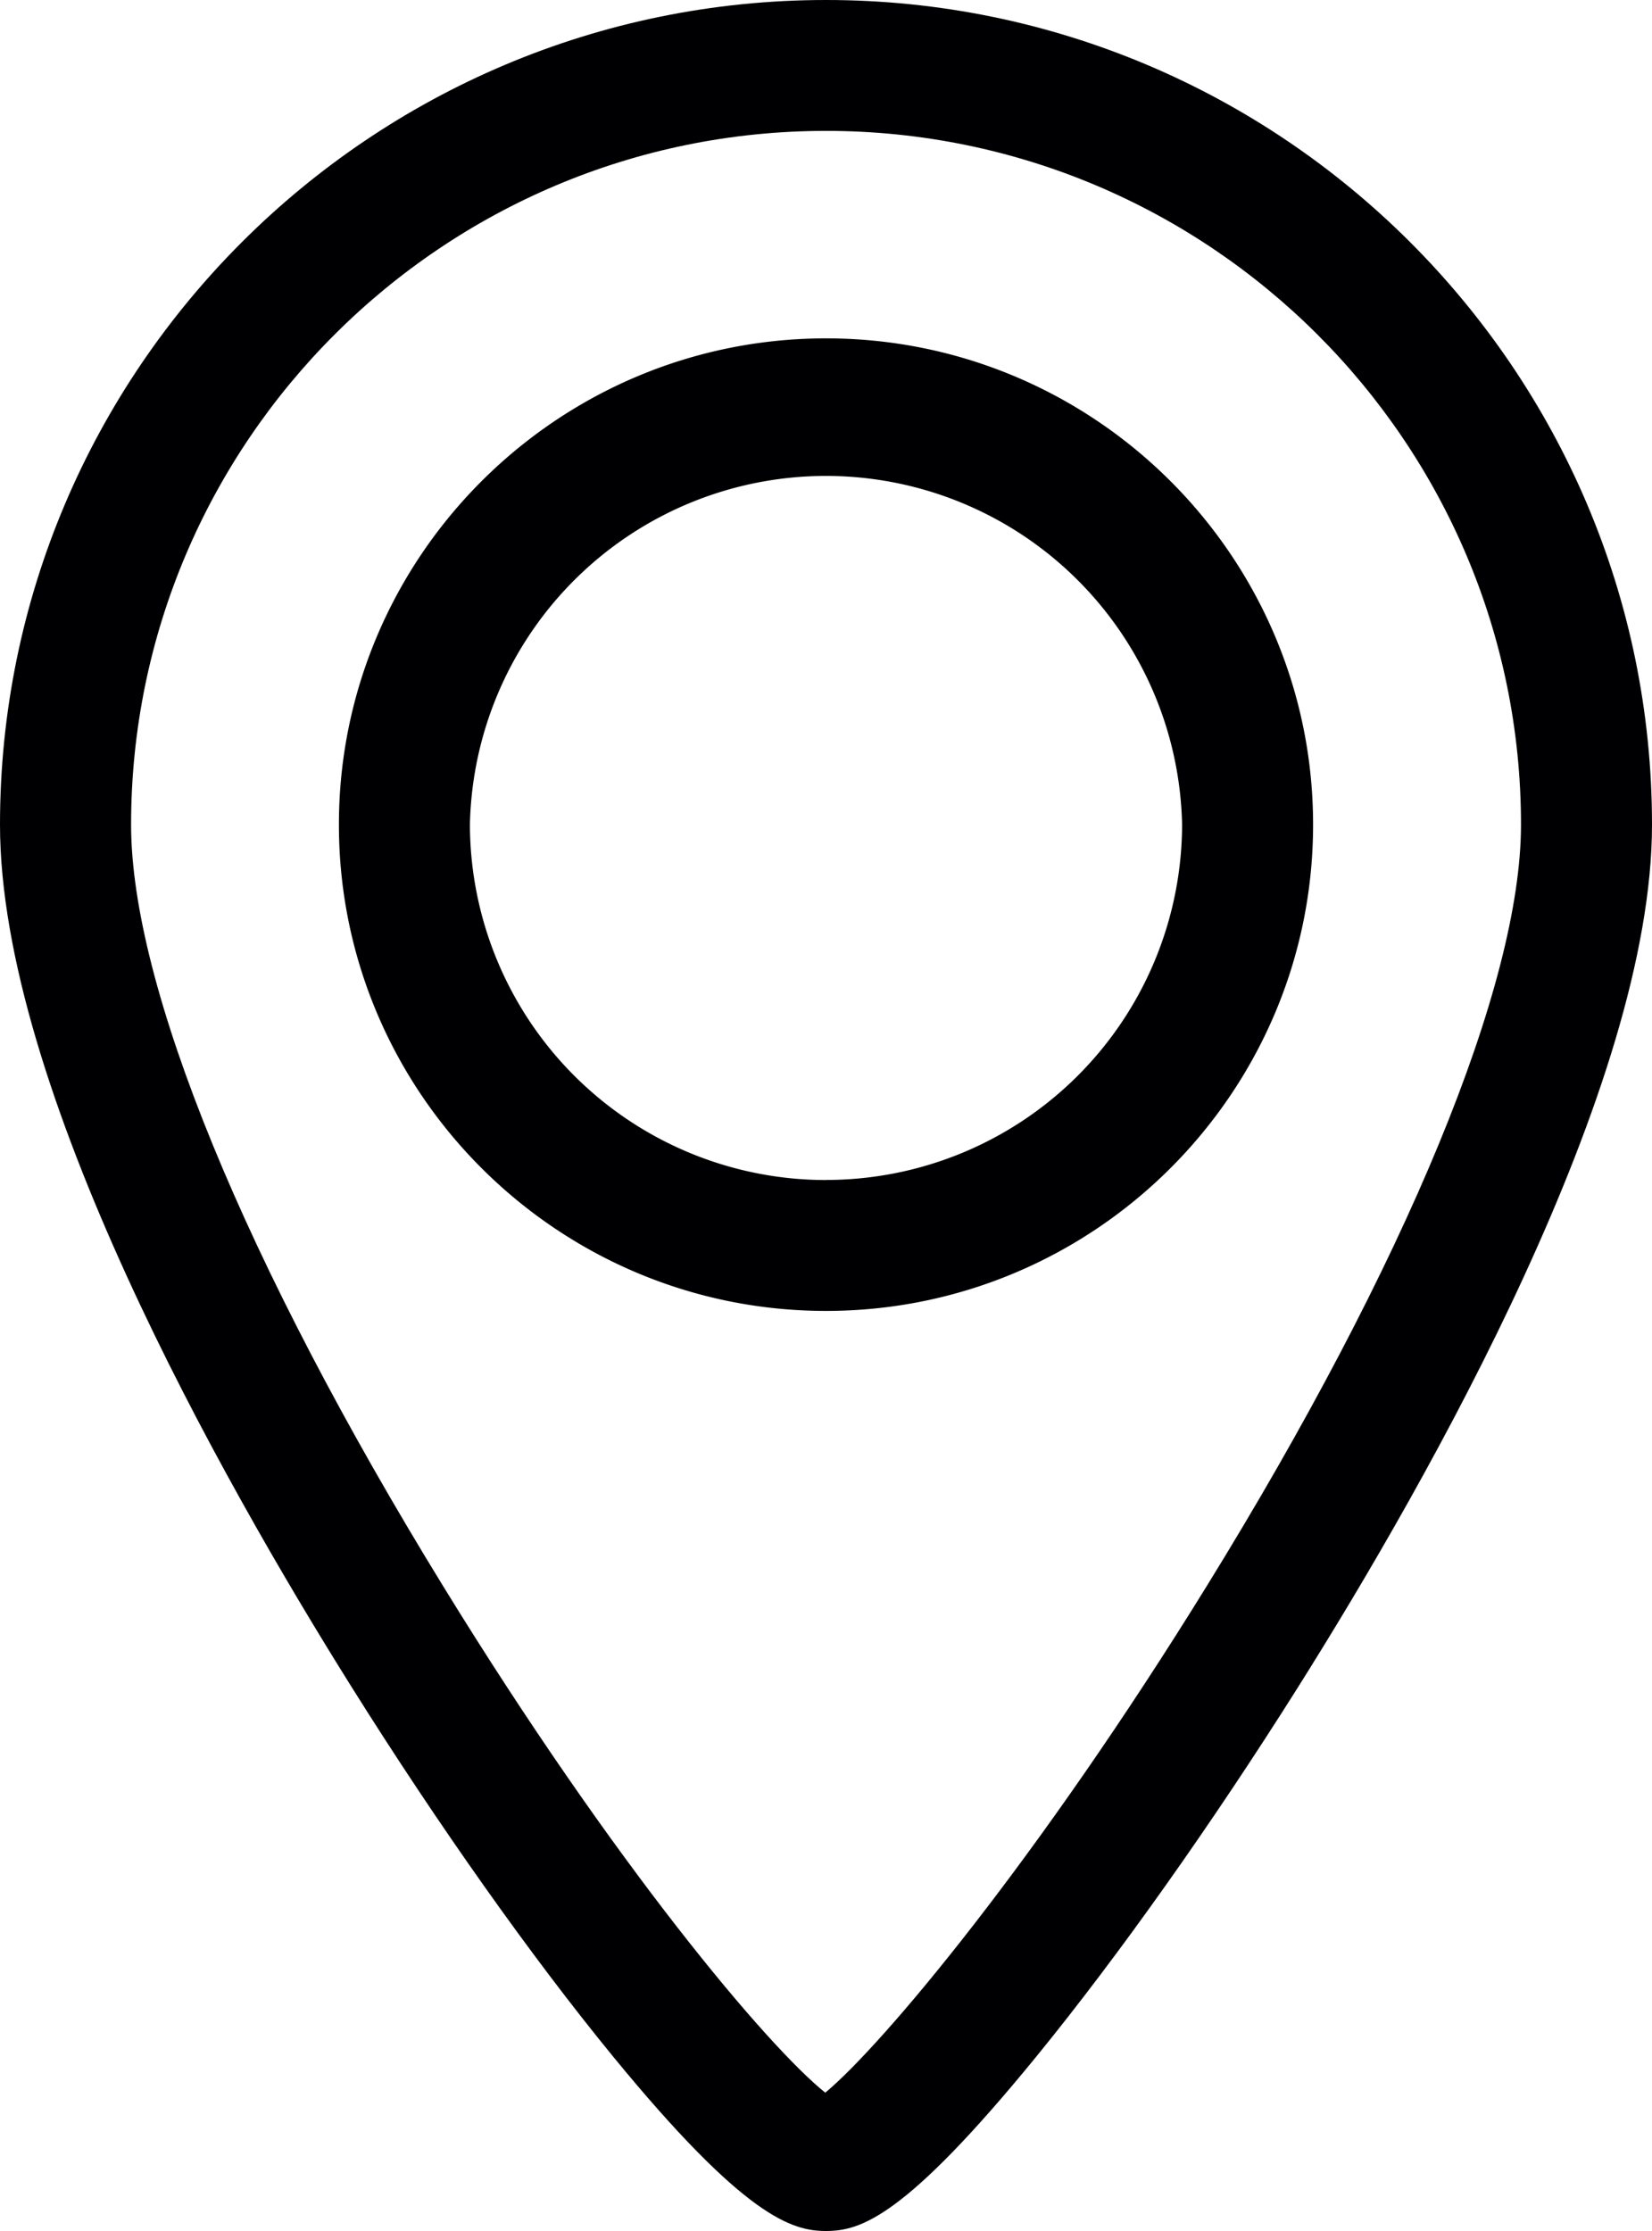 <svg xmlns="http://www.w3.org/2000/svg" viewBox="0 0 20 27" width="20" height="27"><g fill="#000002"><path d="M10 4.095c-3.25 0-5.897 2.64-5.897 5.885 0 3.245 2.646 5.885 5.897 5.885 3.252 0 5.897-2.64 5.897-5.885 0-3.246-2.645-5.885-5.897-5.885zm0 10.186a4.312 4.312 0 0 1-4.311-4.302 4.312 4.312 0 0 1 8.622 0A4.31 4.31 0 0 1 10 14.28zm0 0"/><path d="M10 0C4.486 0 0 4.477 0 9.98c0 3.173 2.667 7.901 4.257 10.437 1.046 1.668 2.17 3.256 3.164 4.47C9.02 26.838 9.59 27 10 27c.417 0 .956-.163 2.548-2.113.997-1.223 2.122-2.81 3.167-4.469C17.315 17.876 20 13.14 20 9.98 20 4.477 15.514 0 10 0zm4.615 19.186c-2.051 3.323-3.933 5.567-4.624 6.14-.694-.556-2.547-2.747-4.626-6.13-2.401-3.907-3.778-7.266-3.778-9.216 0-4.63 3.774-8.396 8.413-8.396s8.414 3.766 8.414 8.396c0 1.94-1.385 5.295-3.799 9.206zm0 0"/></g></svg>